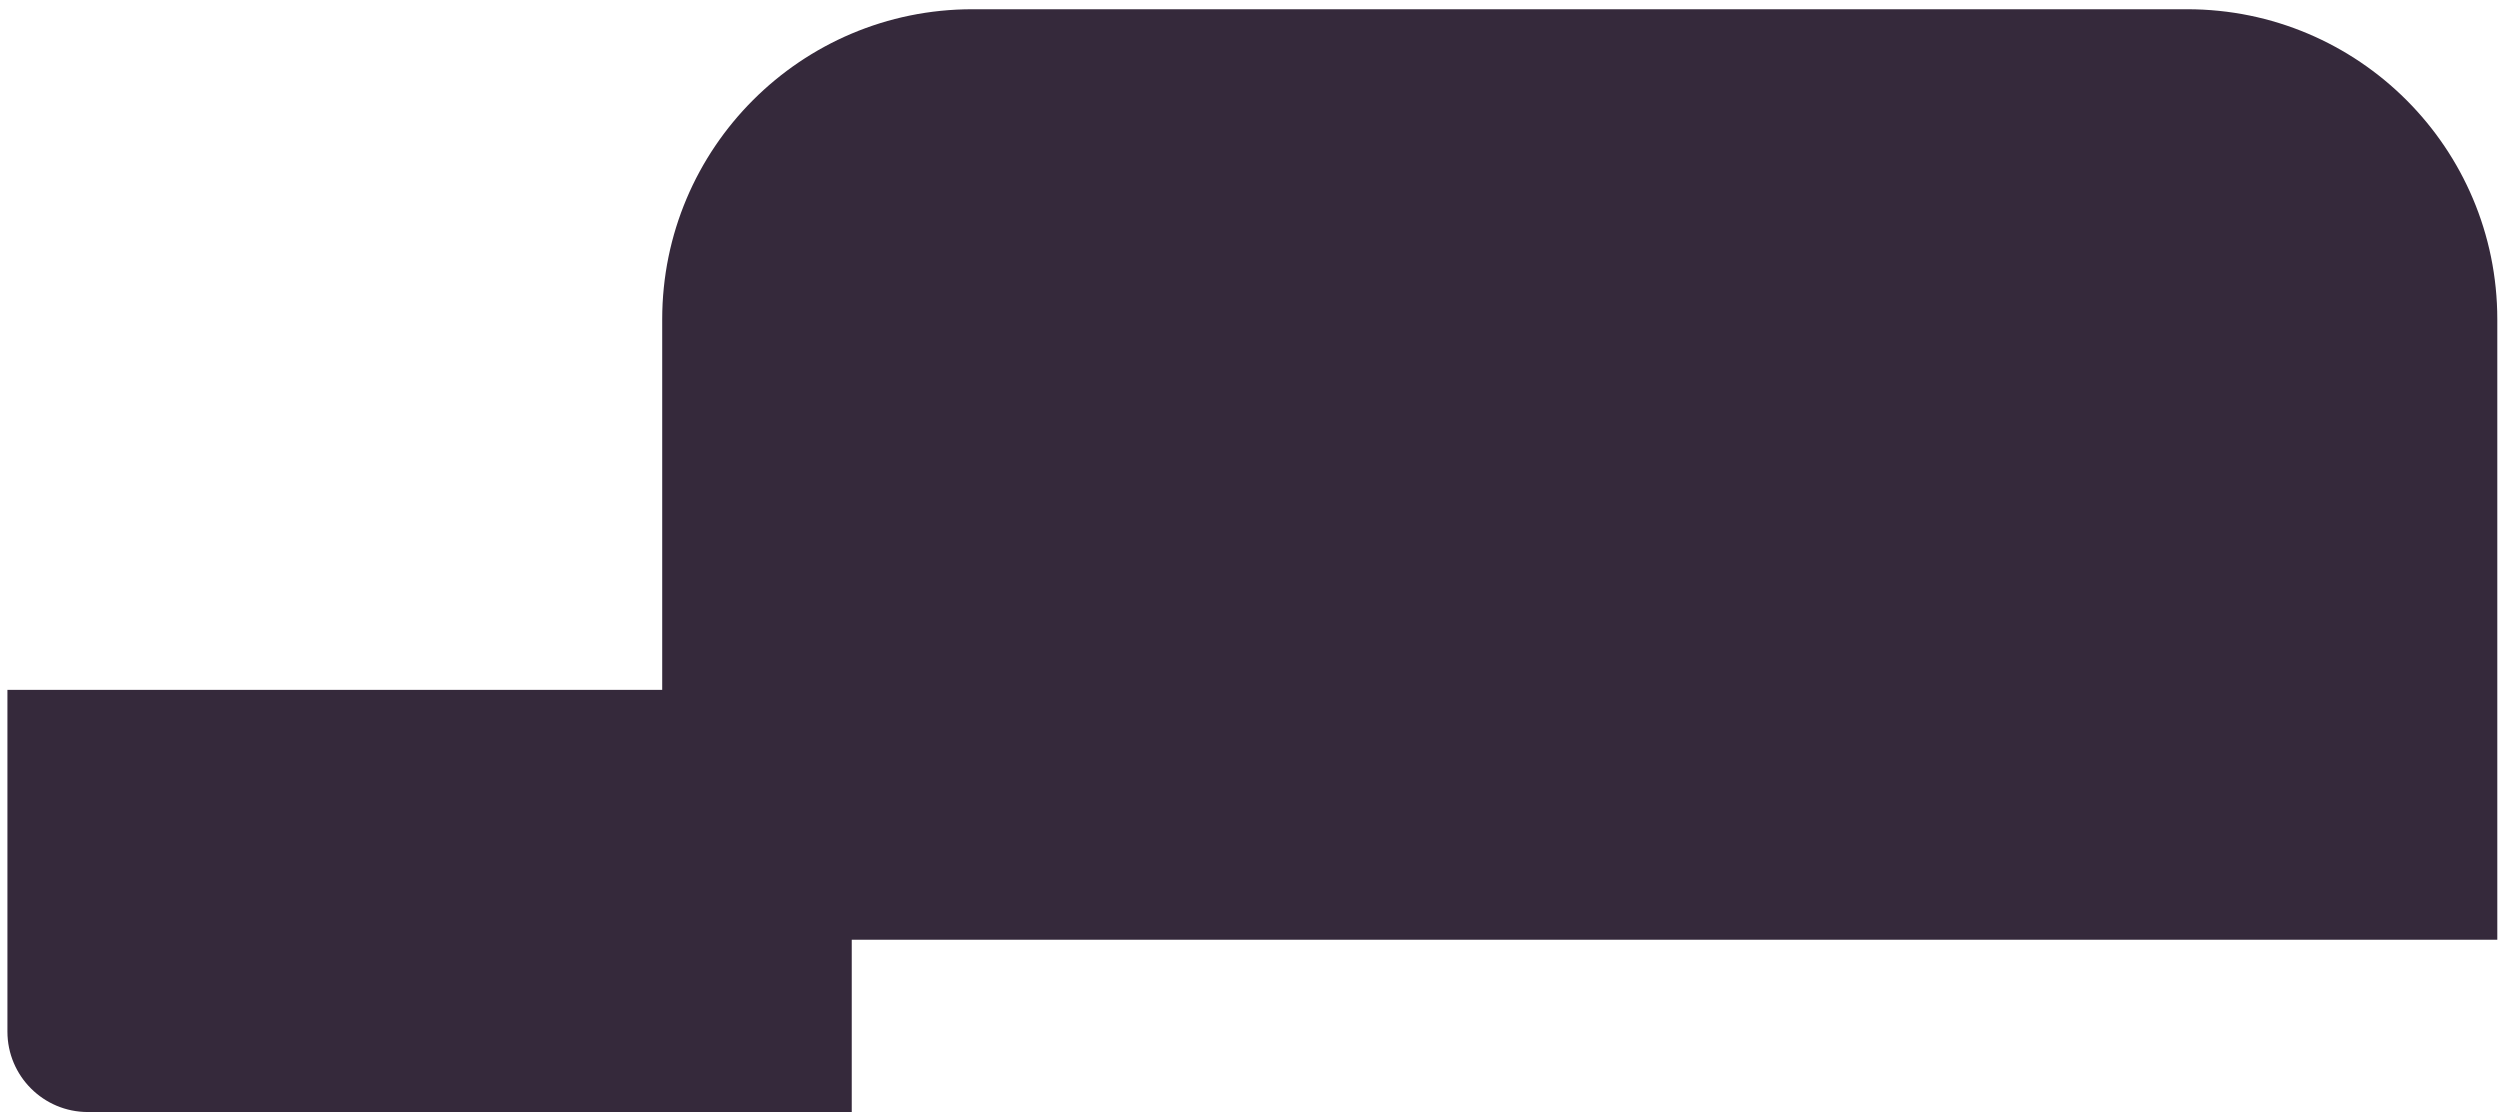 <svg width="237" height="106" viewBox="0 0 237 106" fill="none" xmlns="http://www.w3.org/2000/svg">
<path d="M0.704 65.399H80.746V105.42H8.327C4.117 105.42 0.704 102.007 0.704 97.797V65.399Z" fill="#35293B"/>
<path d="M62.777 30.279C62.777 14.04 75.941 0.876 92.18 0.876H207.342C223.58 0.876 236.744 14.04 236.744 30.279V89.085H62.777V30.279Z" fill="#35293B"/>
</svg>
